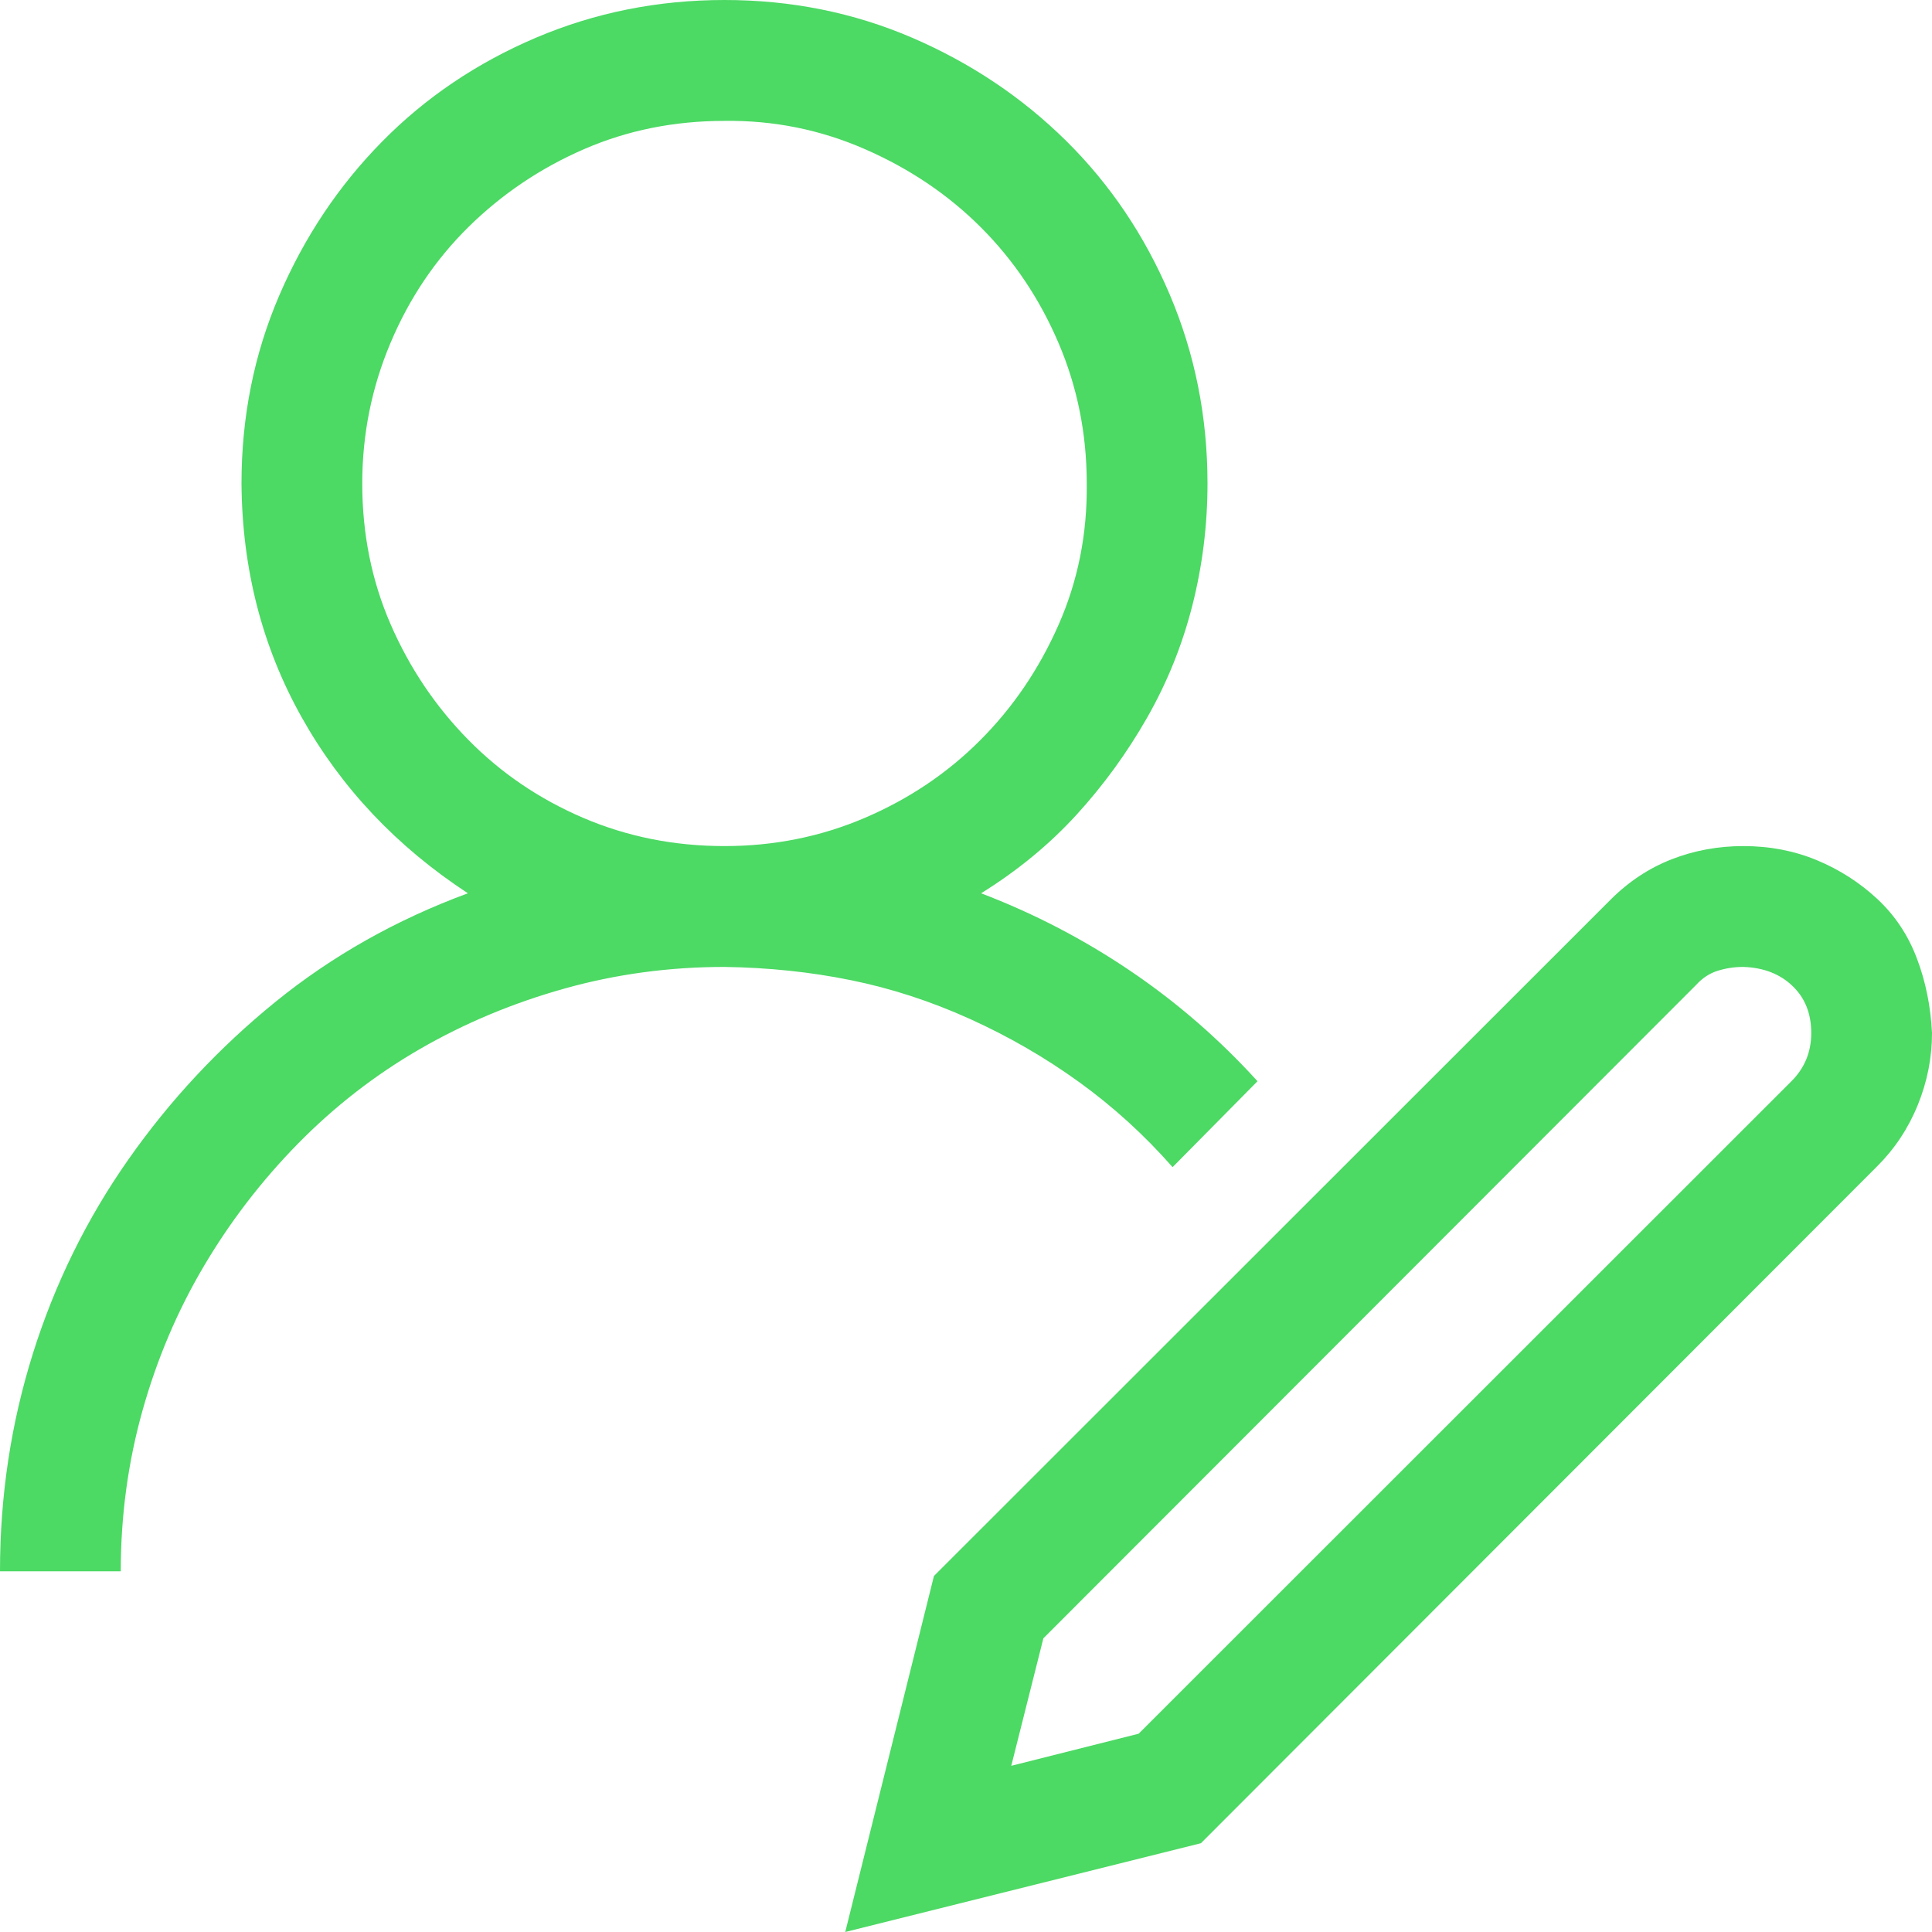 <svg width="44" height="44" viewBox="0 0 44 44" fill="none" xmlns="http://www.w3.org/2000/svg">
<path d="M26.705 26.581C26.061 25.849 25.352 25.204 24.578 24.645C23.805 24.086 22.974 23.606 22.086 23.204C21.198 22.803 20.296 22.509 19.379 22.323C18.462 22.136 17.503 22.036 16.5 22.021C15.24 22.021 14.022 22.186 12.848 22.516C11.673 22.846 10.578 23.305 9.561 23.892C8.544 24.48 7.62 25.197 6.789 26.043C5.958 26.889 5.242 27.821 4.641 28.839C4.039 29.857 3.574 30.953 3.244 32.129C2.915 33.305 2.75 34.523 2.75 35.785H0C0 34.065 0.251 32.409 0.752 30.817C1.253 29.226 1.977 27.756 2.922 26.409C3.867 25.061 4.984 23.864 6.273 22.817C7.562 21.771 9.023 20.946 10.656 20.344C9.038 19.283 7.777 17.95 6.875 16.344C5.973 14.738 5.514 12.961 5.5 11.011C5.5 9.491 5.786 8.065 6.359 6.731C6.932 5.398 7.713 4.229 8.701 3.226C9.689 2.222 10.857 1.434 12.203 0.86C13.55 0.287 14.982 0 16.5 0C18.018 0 19.443 0.287 20.775 0.86C22.107 1.434 23.275 2.215 24.277 3.204C25.28 4.194 26.068 5.362 26.641 6.71C27.213 8.057 27.5 9.491 27.5 11.011C27.5 11.957 27.385 12.882 27.156 13.785C26.927 14.688 26.583 15.541 26.125 16.344C25.667 17.147 25.13 17.885 24.514 18.559C23.898 19.233 23.174 19.828 22.344 20.344C23.547 20.803 24.678 21.391 25.738 22.108C26.798 22.824 27.765 23.663 28.639 24.624L26.705 26.581ZM8.25 11.011C8.25 12.158 8.465 13.226 8.895 14.215C9.324 15.204 9.911 16.079 10.656 16.839C11.401 17.599 12.275 18.194 13.277 18.624C14.28 19.054 15.354 19.269 16.5 19.269C17.631 19.269 18.699 19.054 19.701 18.624C20.704 18.194 21.578 17.606 22.322 16.86C23.067 16.115 23.662 15.24 24.105 14.237C24.549 13.233 24.764 12.158 24.75 11.011C24.75 9.878 24.535 8.81 24.105 7.806C23.676 6.803 23.088 5.928 22.344 5.183C21.599 4.437 20.718 3.842 19.701 3.398C18.684 2.953 17.617 2.738 16.5 2.753C15.354 2.753 14.287 2.968 13.299 3.398C12.31 3.828 11.437 4.416 10.678 5.161C9.919 5.907 9.324 6.789 8.895 7.806C8.465 8.824 8.25 9.892 8.25 11.011ZM39.703 19.269C40.305 19.269 40.863 19.376 41.379 19.591C41.895 19.806 42.353 20.1 42.754 20.473C43.155 20.846 43.456 21.297 43.656 21.828C43.857 22.358 43.971 22.925 44 23.527C44 24.086 43.893 24.631 43.678 25.161C43.463 25.692 43.155 26.158 42.754 26.559L27.35 41.978L19.25 44L21.27 35.892L36.674 20.495C37.089 20.079 37.555 19.771 38.07 19.57C38.586 19.369 39.13 19.269 39.703 19.269ZM40.799 24.624C41.1 24.323 41.25 23.957 41.25 23.527C41.25 23.082 41.107 22.724 40.82 22.452C40.534 22.179 40.161 22.036 39.703 22.021C39.503 22.021 39.309 22.05 39.123 22.108C38.937 22.165 38.772 22.272 38.629 22.43L23.762 37.312L23.031 40.215L25.932 39.484L40.799 24.624Z" fill="#4CD964"/>
</svg>
